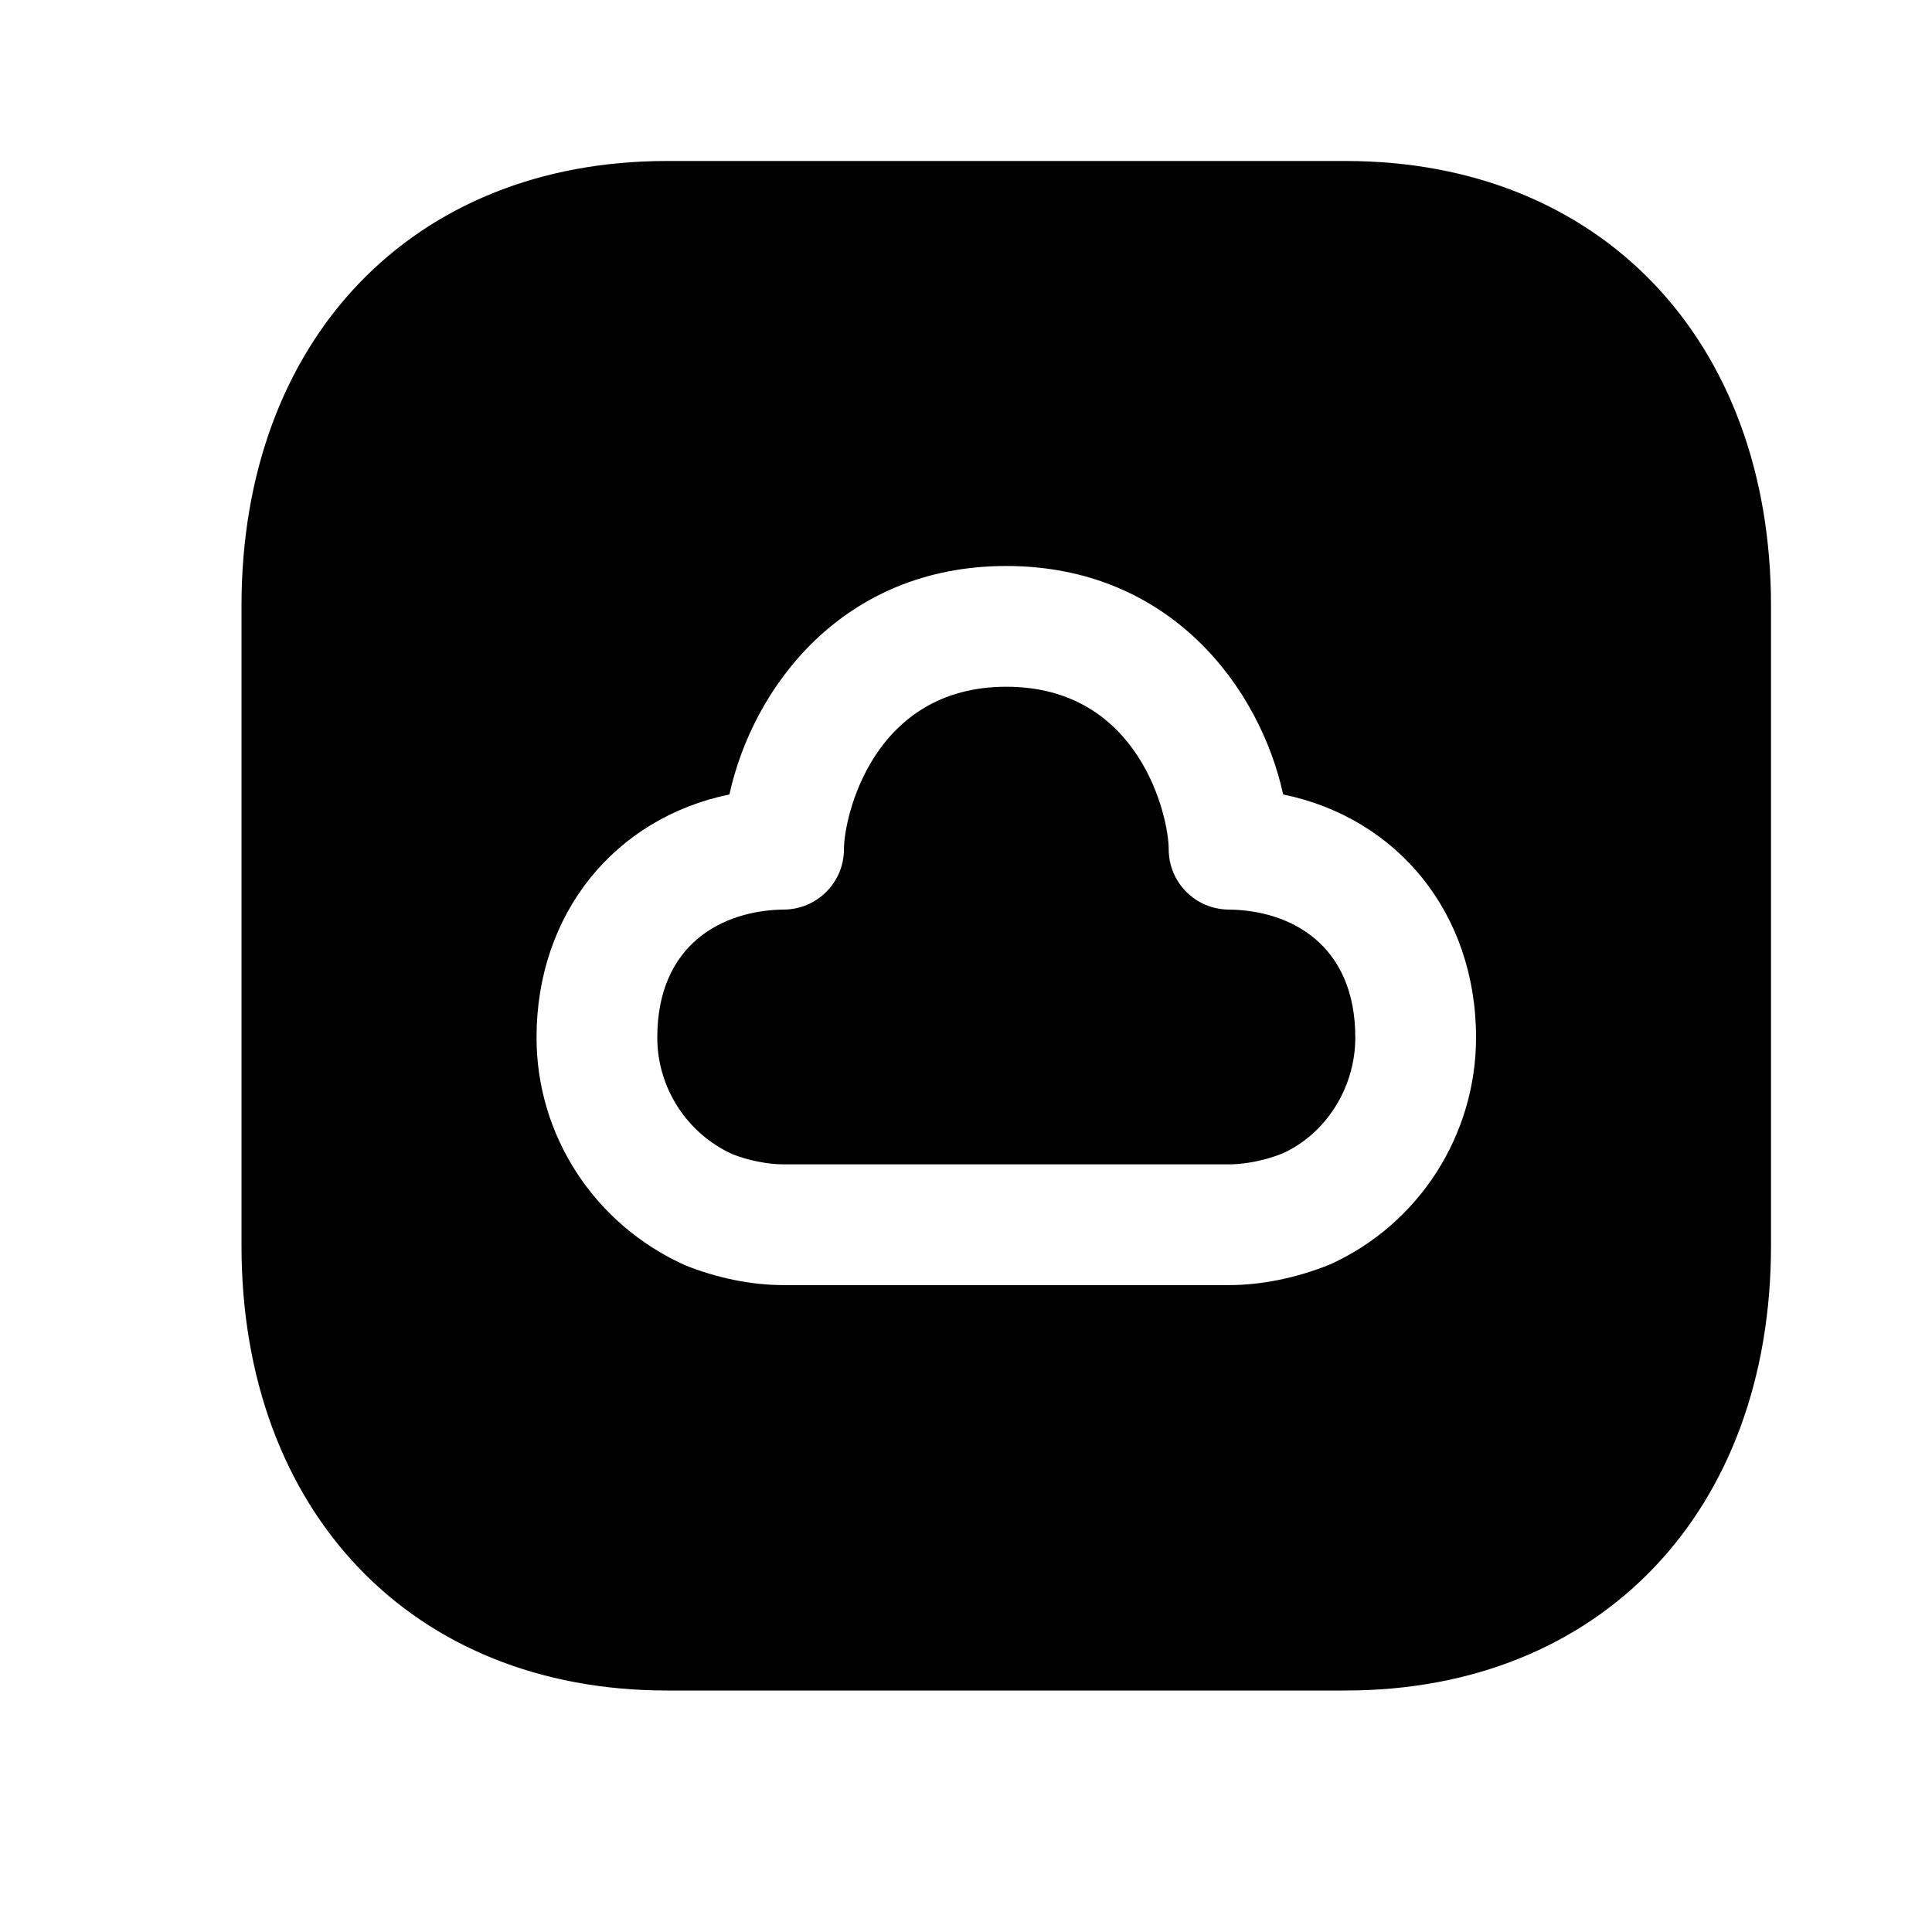 <svg width="24" height="24" viewBox="0 0 24 24" fill="none" xmlns="http://www.w3.org/2000/svg">
<path fill-rule="evenodd" clip-rule="evenodd" d="M15.261 11.299C14.849 11.295 14.518 10.961 14.518 10.549C14.518 10.149 14.159 8.531 12.501 8.531C10.843 8.531 10.484 10.149 10.484 10.549C10.484 10.961 10.152 11.295 9.74 11.299C8.979 11.306 8.165 11.727 8.165 12.889C8.165 13.512 8.532 14.081 9.1 14.338C9.285 14.412 9.531 14.464 9.731 14.464H15.266C15.365 14.464 15.628 14.45 15.933 14.328C16.469 14.085 16.836 13.514 16.836 12.889C16.836 11.727 16.023 11.306 15.261 11.299Z" fill="black"/>
<path fill-rule="evenodd" clip-rule="evenodd" d="M16.521 15.708C16.099 15.878 15.664 15.964 15.266 15.964H9.731C9.336 15.964 8.903 15.876 8.51 15.717C7.378 15.207 6.665 14.101 6.665 12.889C6.665 11.346 7.639 10.162 9.061 9.869C9.351 8.544 10.464 7.031 12.5 7.031C14.537 7.031 15.65 8.544 15.94 9.869C17.362 10.162 18.336 11.346 18.336 12.889C18.336 14.103 17.624 15.209 16.521 15.708ZM16.717 2H8.283C5.123 2 3 4.221 3 7.526V15.474C3 18.779 5.123 21 8.283 21H16.716C19.877 21 22 18.779 22 15.474V7.526C22 4.221 19.877 2 16.717 2Z" fill="black"/>
</svg>
